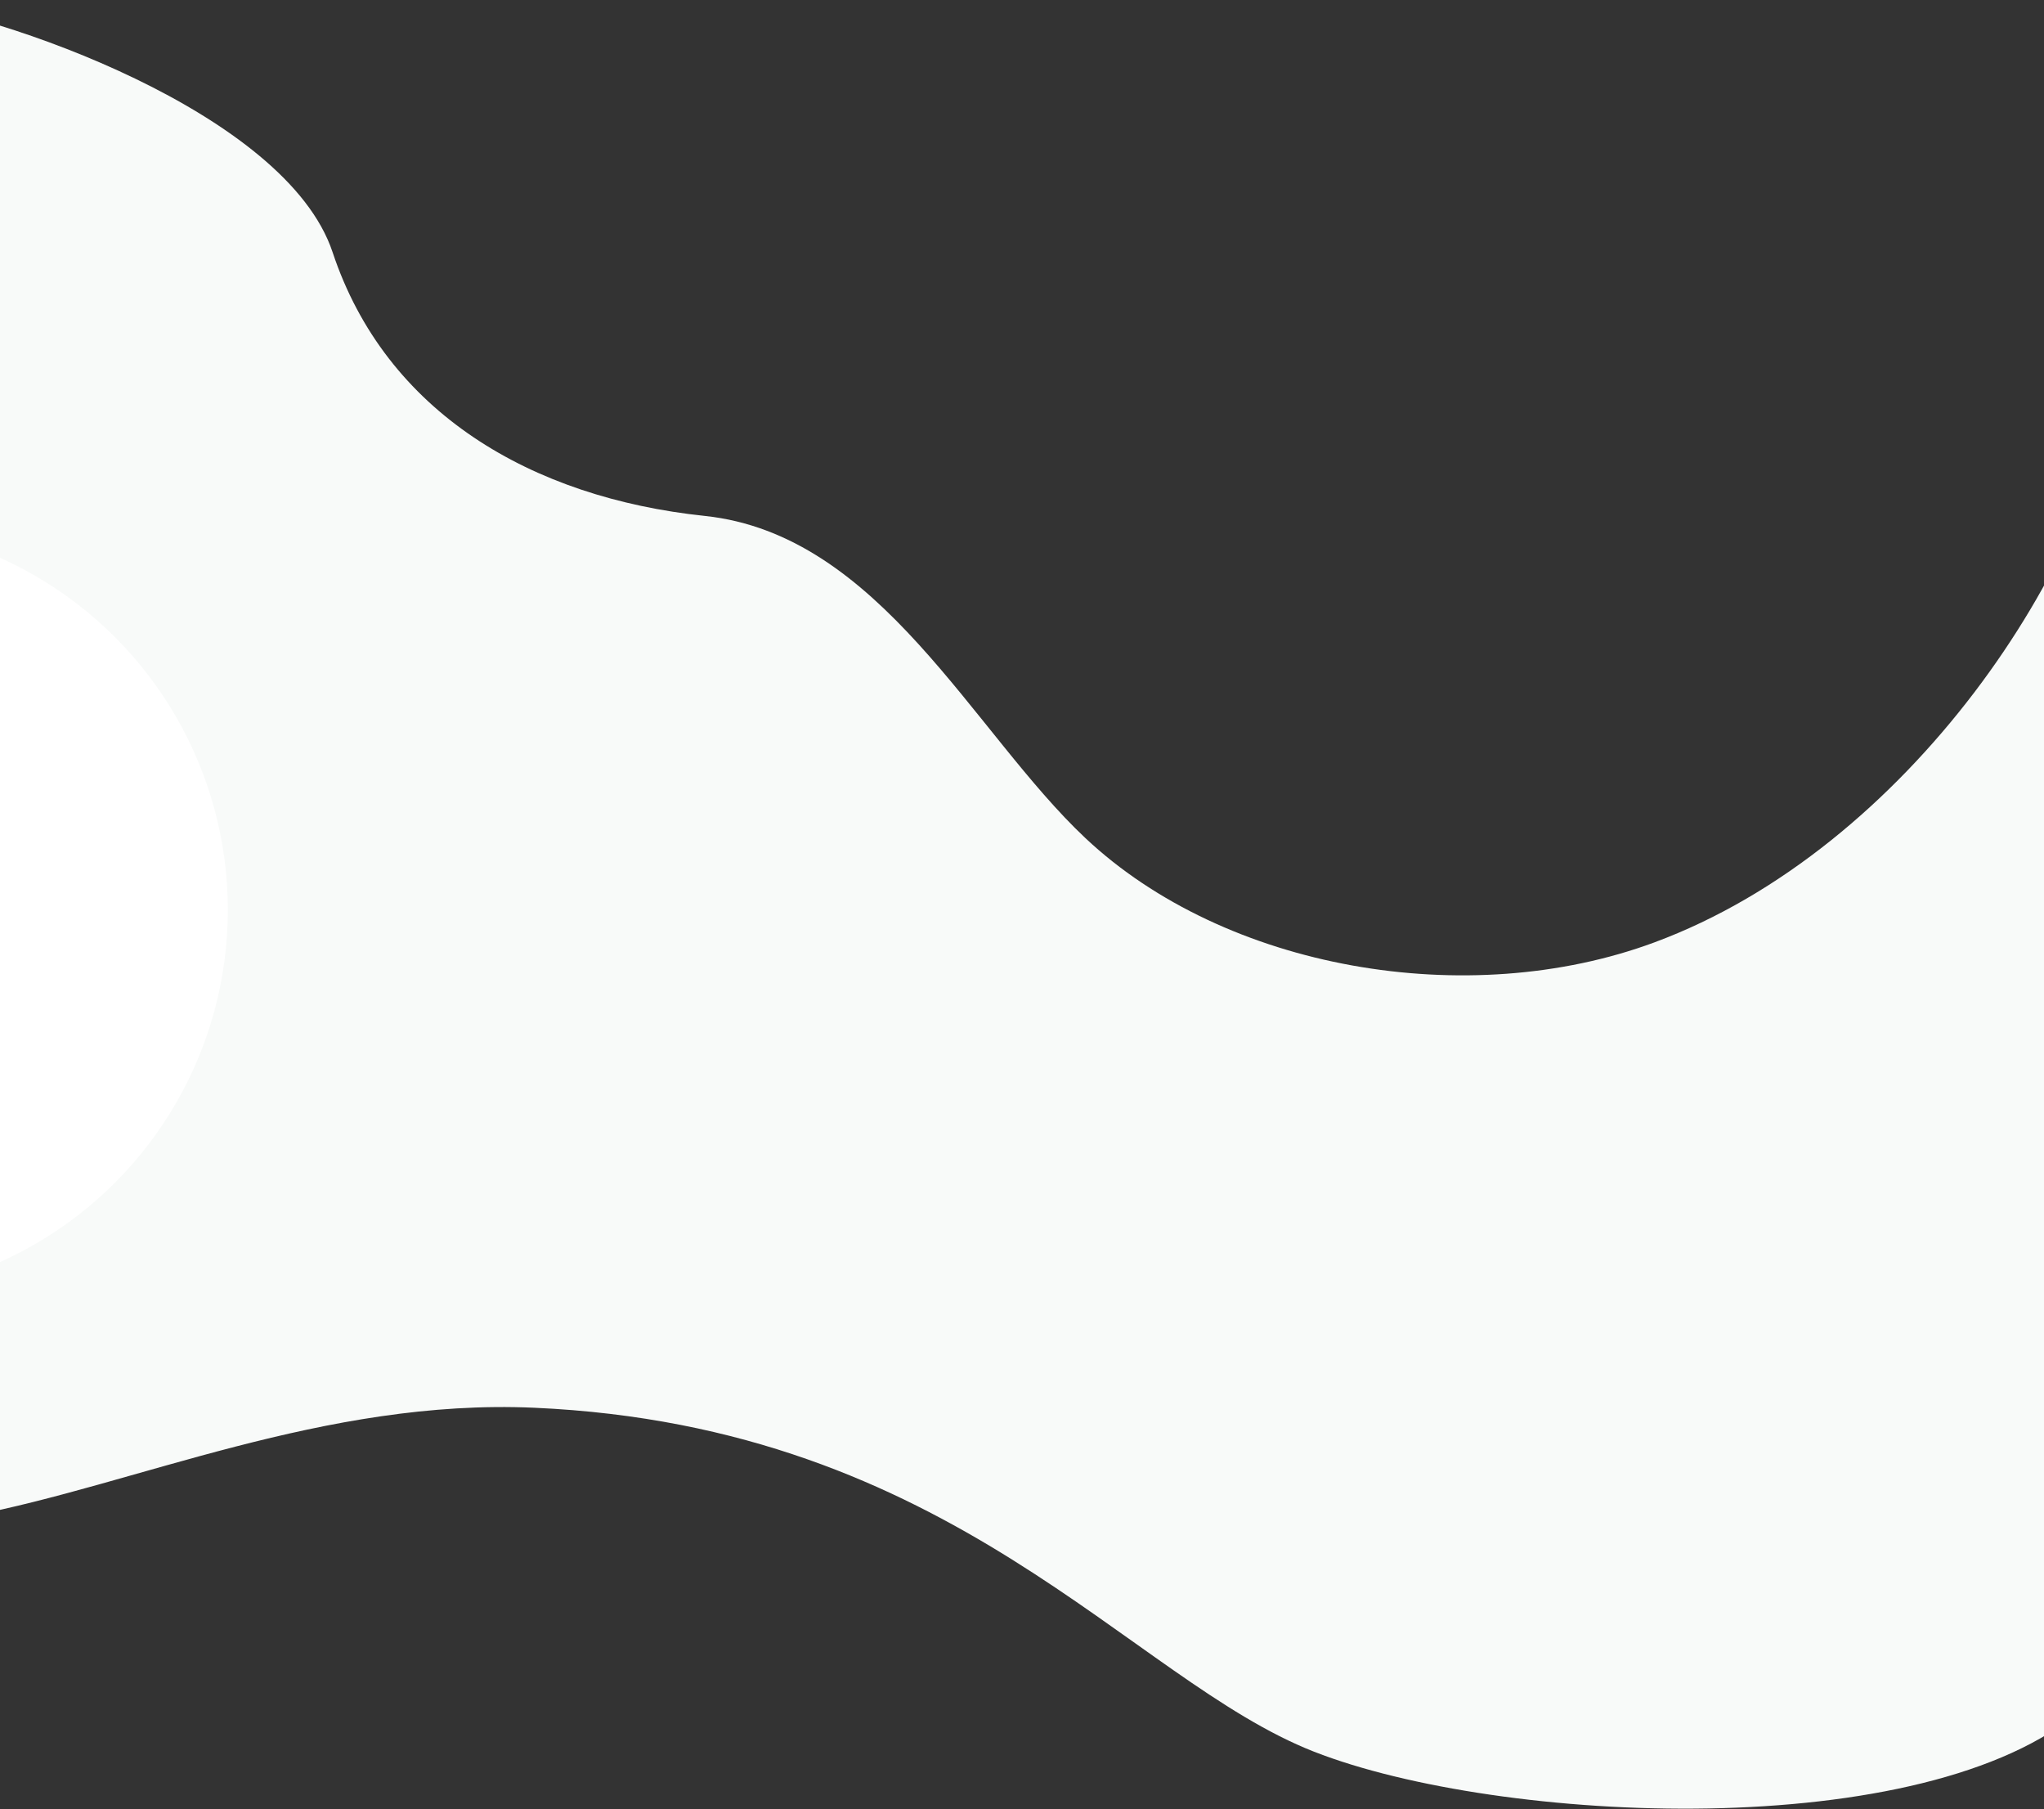<svg width="1920" height="1699" fill="none" xmlns="http://www.w3.org/2000/svg"><rect width="100%" height="100%" fill="#333333" stroke="none"/><path d="M312.43 236.894C268.891 105.968.695 12.094-104.497 0c0 0-552.674 794-327.174 1219.5s539.5 85 933.5 102.5 558.771 255 732.501 323c173.72 68 574.5 87.5 721.5-40s147.5-158.5 196-311S1993 341.5 1993 341.5c-22.5 187.579-201 455.352-439 543.5-175.5 65-403.27 25.423-534.5-98-105.848-99.558-192.825-285.141-357.497-302.5-163.04-17.187-299.561-97.217-349.573-247.606z" fill="#F8FAF9"/><circle cx="-148.498" cy="854.5" r="362.5" fill="#fff"/></svg>